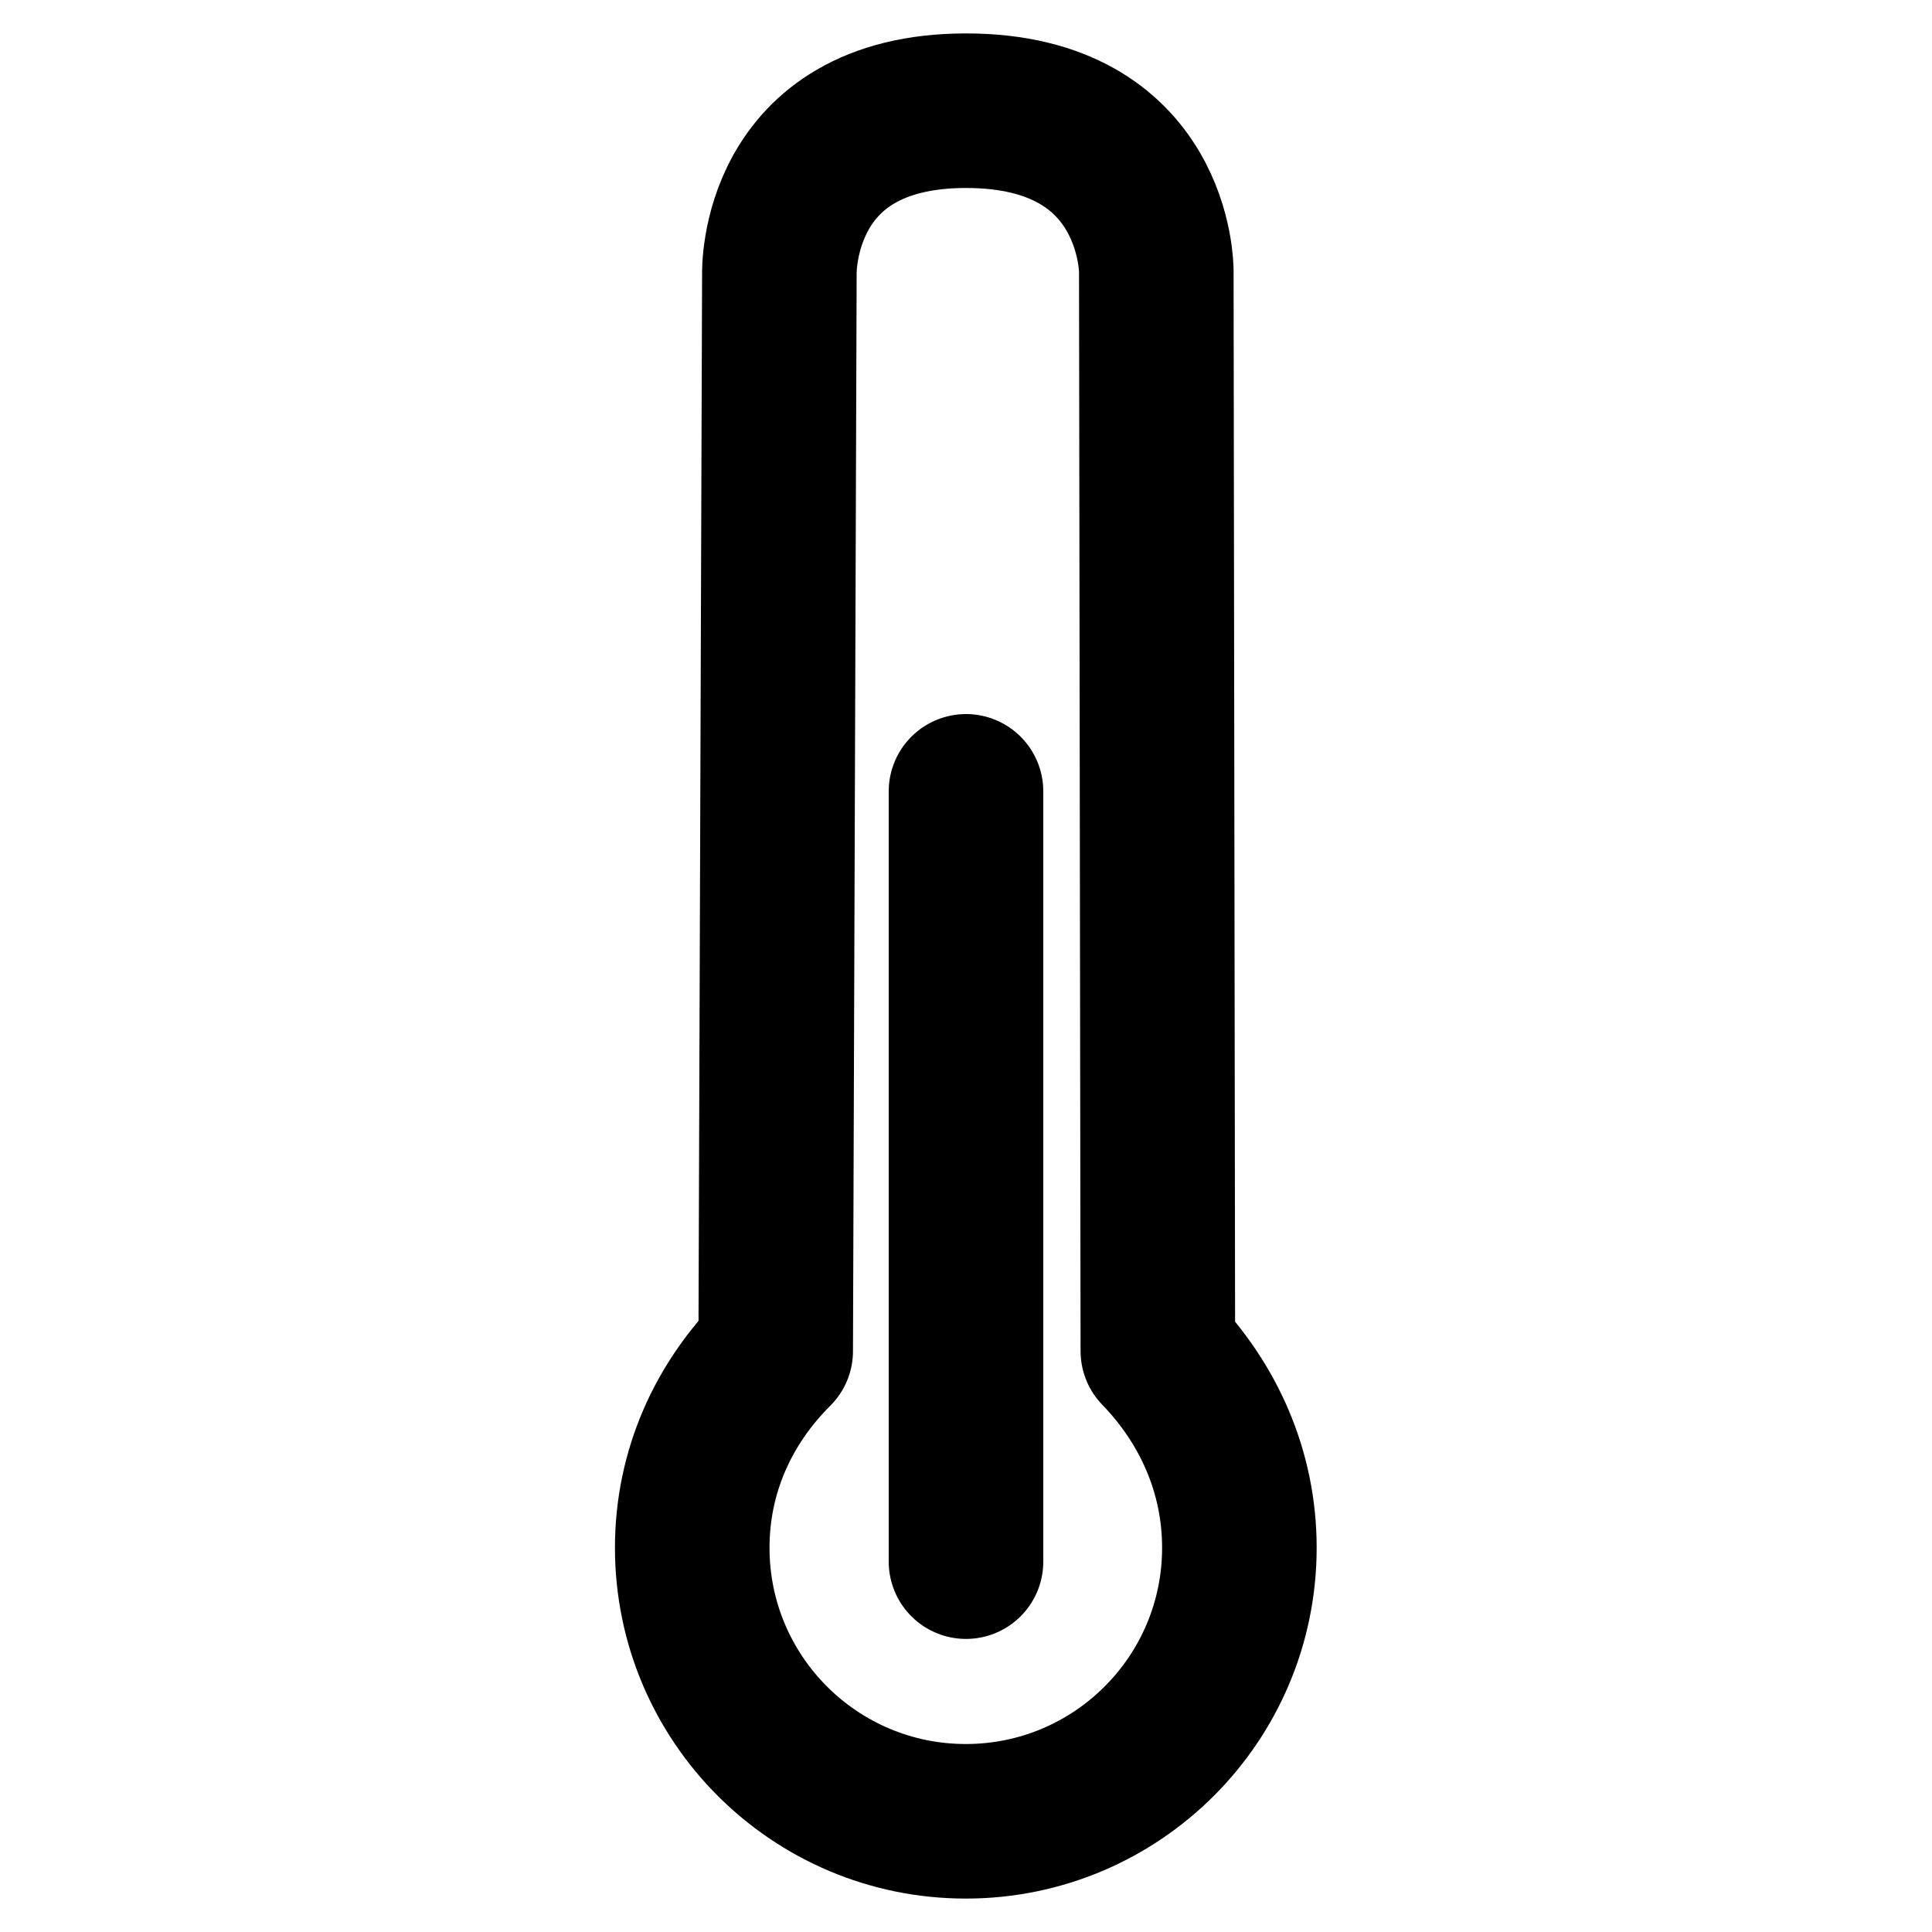 <svg version="1.1" viewBox="0 0 10 10" xml:space="preserve" xmlns="http://www.w3.org/2000/svg"><g fill="none" stroke="#000" stroke-linecap="round" stroke-linejoin="round"><path d="m5 4.096v3.987" stroke-width=".8" style="paint-order:stroke markers fill"/><circle cx="5" cy="8.011" r="8.4789e-16" stroke-width=".764" style="paint-order:stroke markers fill"/><path d="m4.034 1.417s-0.023-0.844 0.966-0.844c0.989 0 0.985 0.83 0.985 0.83l0.008 5.59c0.264 0.273 0.422 0.627 0.422 1.018 0 0.782-0.634 1.416-1.416 1.416-0.782 0-1.416-0.634-1.416-1.416 0-0.391 0.158-0.745 0.432-1.018z" stroke-width=".8" style="paint-order:stroke markers fill"/></g></svg>
